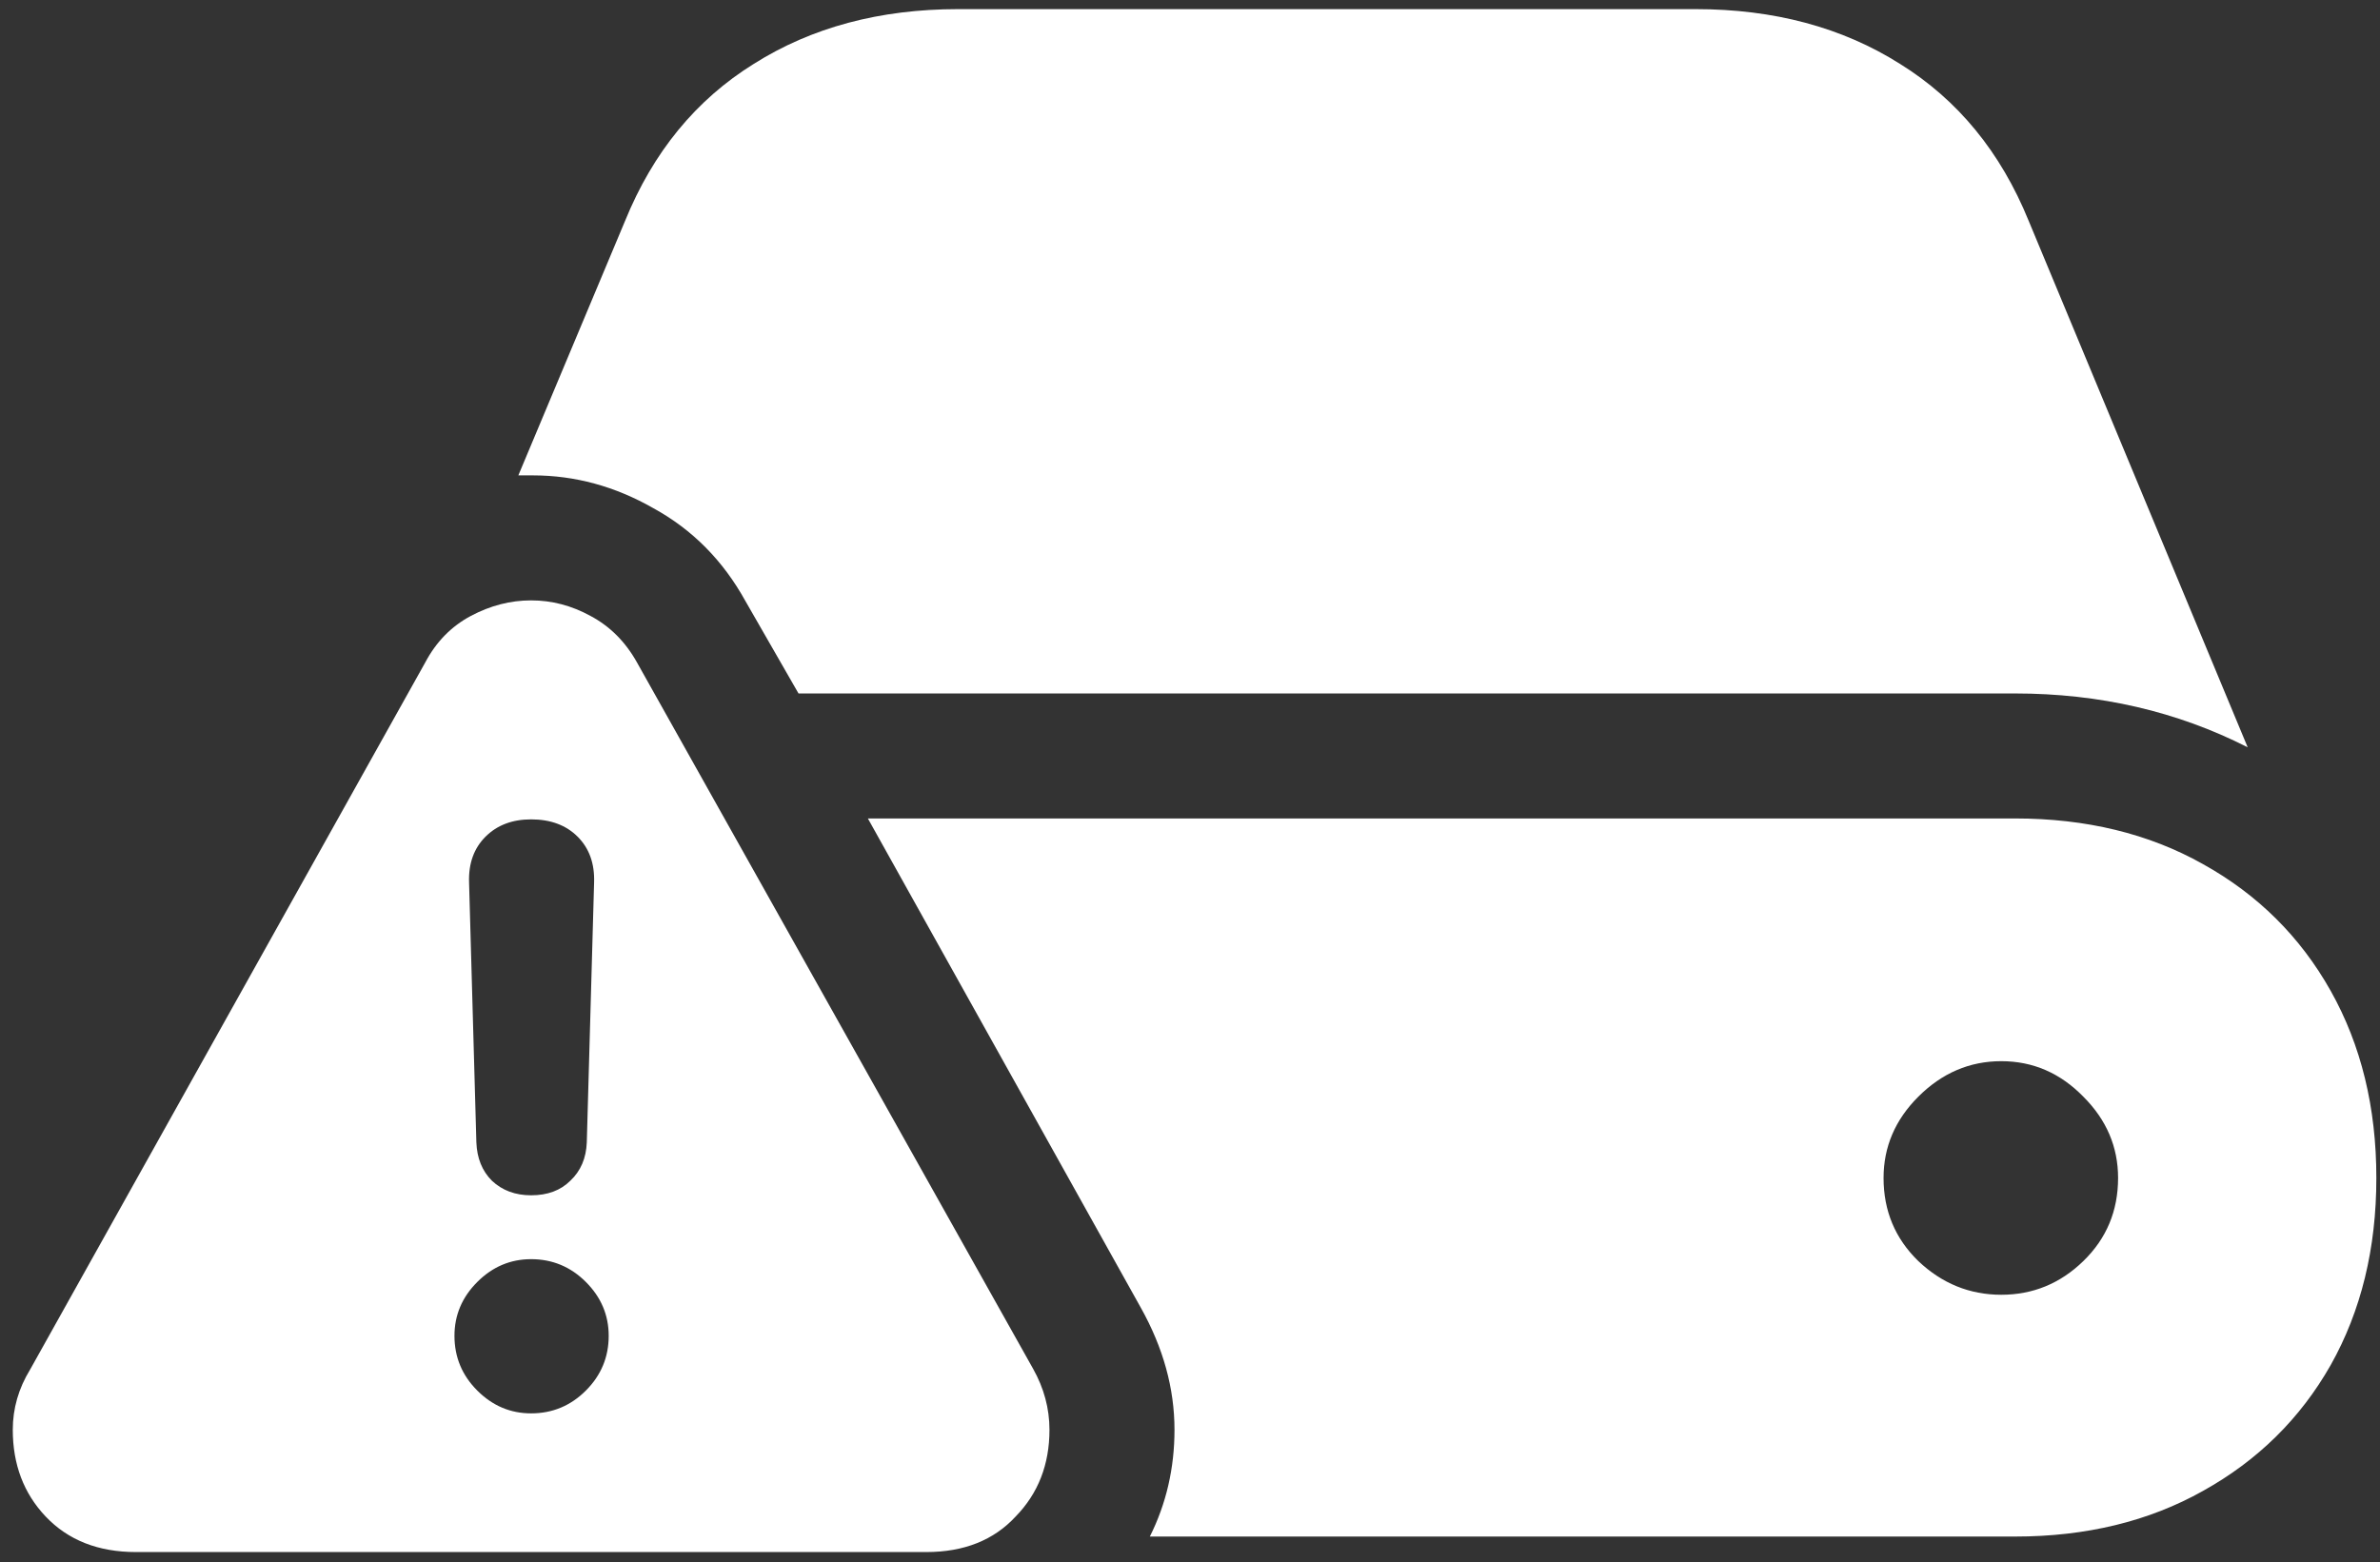<svg width="163" height="107" viewBox="0 0 163 107" fill="none" xmlns="http://www.w3.org/2000/svg">
<rect x="0" y="0" width="163" height="107" fill="#333333" stroke="none"/>
<path d="M54.688 47.5H138C143.792 47.5 149.104 48.729 153.938 51.188L138.938 15.125C137.021 10.417 134.083 6.833 130.125 4.375C126.167 1.875 121.5 0.625 116.125 0.625H65.625C60.25 0.625 55.583 1.875 51.625 4.375C47.667 6.833 44.729 10.417 42.812 15.125L35.5 32.562C35.667 32.562 35.833 32.562 36 32.562C36.167 32.562 36.333 32.562 36.5 32.562C39.375 32.562 42.125 33.312 44.75 34.812C47.417 36.271 49.521 38.396 51.062 41.188L54.688 47.5ZM78.75 105.25H138C142.875 105.25 147.167 104.208 150.875 102.125C154.625 100.042 157.542 97.167 159.625 93.5C161.708 89.792 162.75 85.521 162.75 80.688C162.75 75.854 161.708 71.583 159.625 67.875C157.542 64.167 154.625 61.271 150.875 59.188C147.167 57.104 142.875 56.062 138 56.062H59.438L78.125 89.562C79.667 92.312 80.438 95.104 80.438 97.938C80.438 100.562 79.875 103 78.75 105.25ZM137.062 88.688C134.896 88.688 133 87.917 131.375 86.375C129.792 84.833 129 82.938 129 80.688C129 78.562 129.792 76.708 131.375 75.125C133 73.5 134.896 72.688 137.062 72.688C139.229 72.688 141.104 73.5 142.688 75.125C144.271 76.708 145.062 78.562 145.062 80.688C145.062 82.938 144.271 84.833 142.688 86.375C141.104 87.917 139.229 88.688 137.062 88.688ZM9.312 106.312H63.438C66.021 106.312 68.062 105.5 69.562 103.875C71.104 102.292 71.875 100.312 71.875 97.938C71.875 96.479 71.5 95.083 70.75 93.75L43.625 45.375C42.833 43.958 41.771 42.896 40.438 42.188C39.146 41.479 37.792 41.125 36.375 41.125C34.958 41.125 33.583 41.479 32.25 42.188C30.917 42.896 29.875 43.958 29.125 45.375L2.062 93.812C1.271 95.104 0.875 96.479 0.875 97.938C0.875 100.312 1.625 102.292 3.125 103.875C4.667 105.5 6.729 106.312 9.312 106.312ZM36.375 96.812C34.958 96.812 33.729 96.292 32.688 95.25C31.646 94.208 31.125 92.958 31.125 91.5C31.125 90.083 31.646 88.854 32.688 87.812C33.729 86.771 34.958 86.25 36.375 86.25C37.833 86.25 39.083 86.771 40.125 87.812C41.167 88.854 41.688 90.083 41.688 91.5C41.688 92.958 41.167 94.208 40.125 95.25C39.083 96.292 37.833 96.812 36.375 96.812ZM36.375 81.875C35.292 81.875 34.396 81.542 33.688 80.875C33.021 80.208 32.667 79.333 32.625 78.25L32.125 60.438C32.083 59.146 32.458 58.104 33.25 57.312C34.042 56.521 35.083 56.125 36.375 56.125C37.708 56.125 38.771 56.521 39.562 57.312C40.354 58.104 40.729 59.146 40.688 60.438L40.188 78.25C40.146 79.333 39.771 80.208 39.062 80.875C38.396 81.542 37.5 81.875 36.375 81.875Z" fill="white"/>
</svg>
